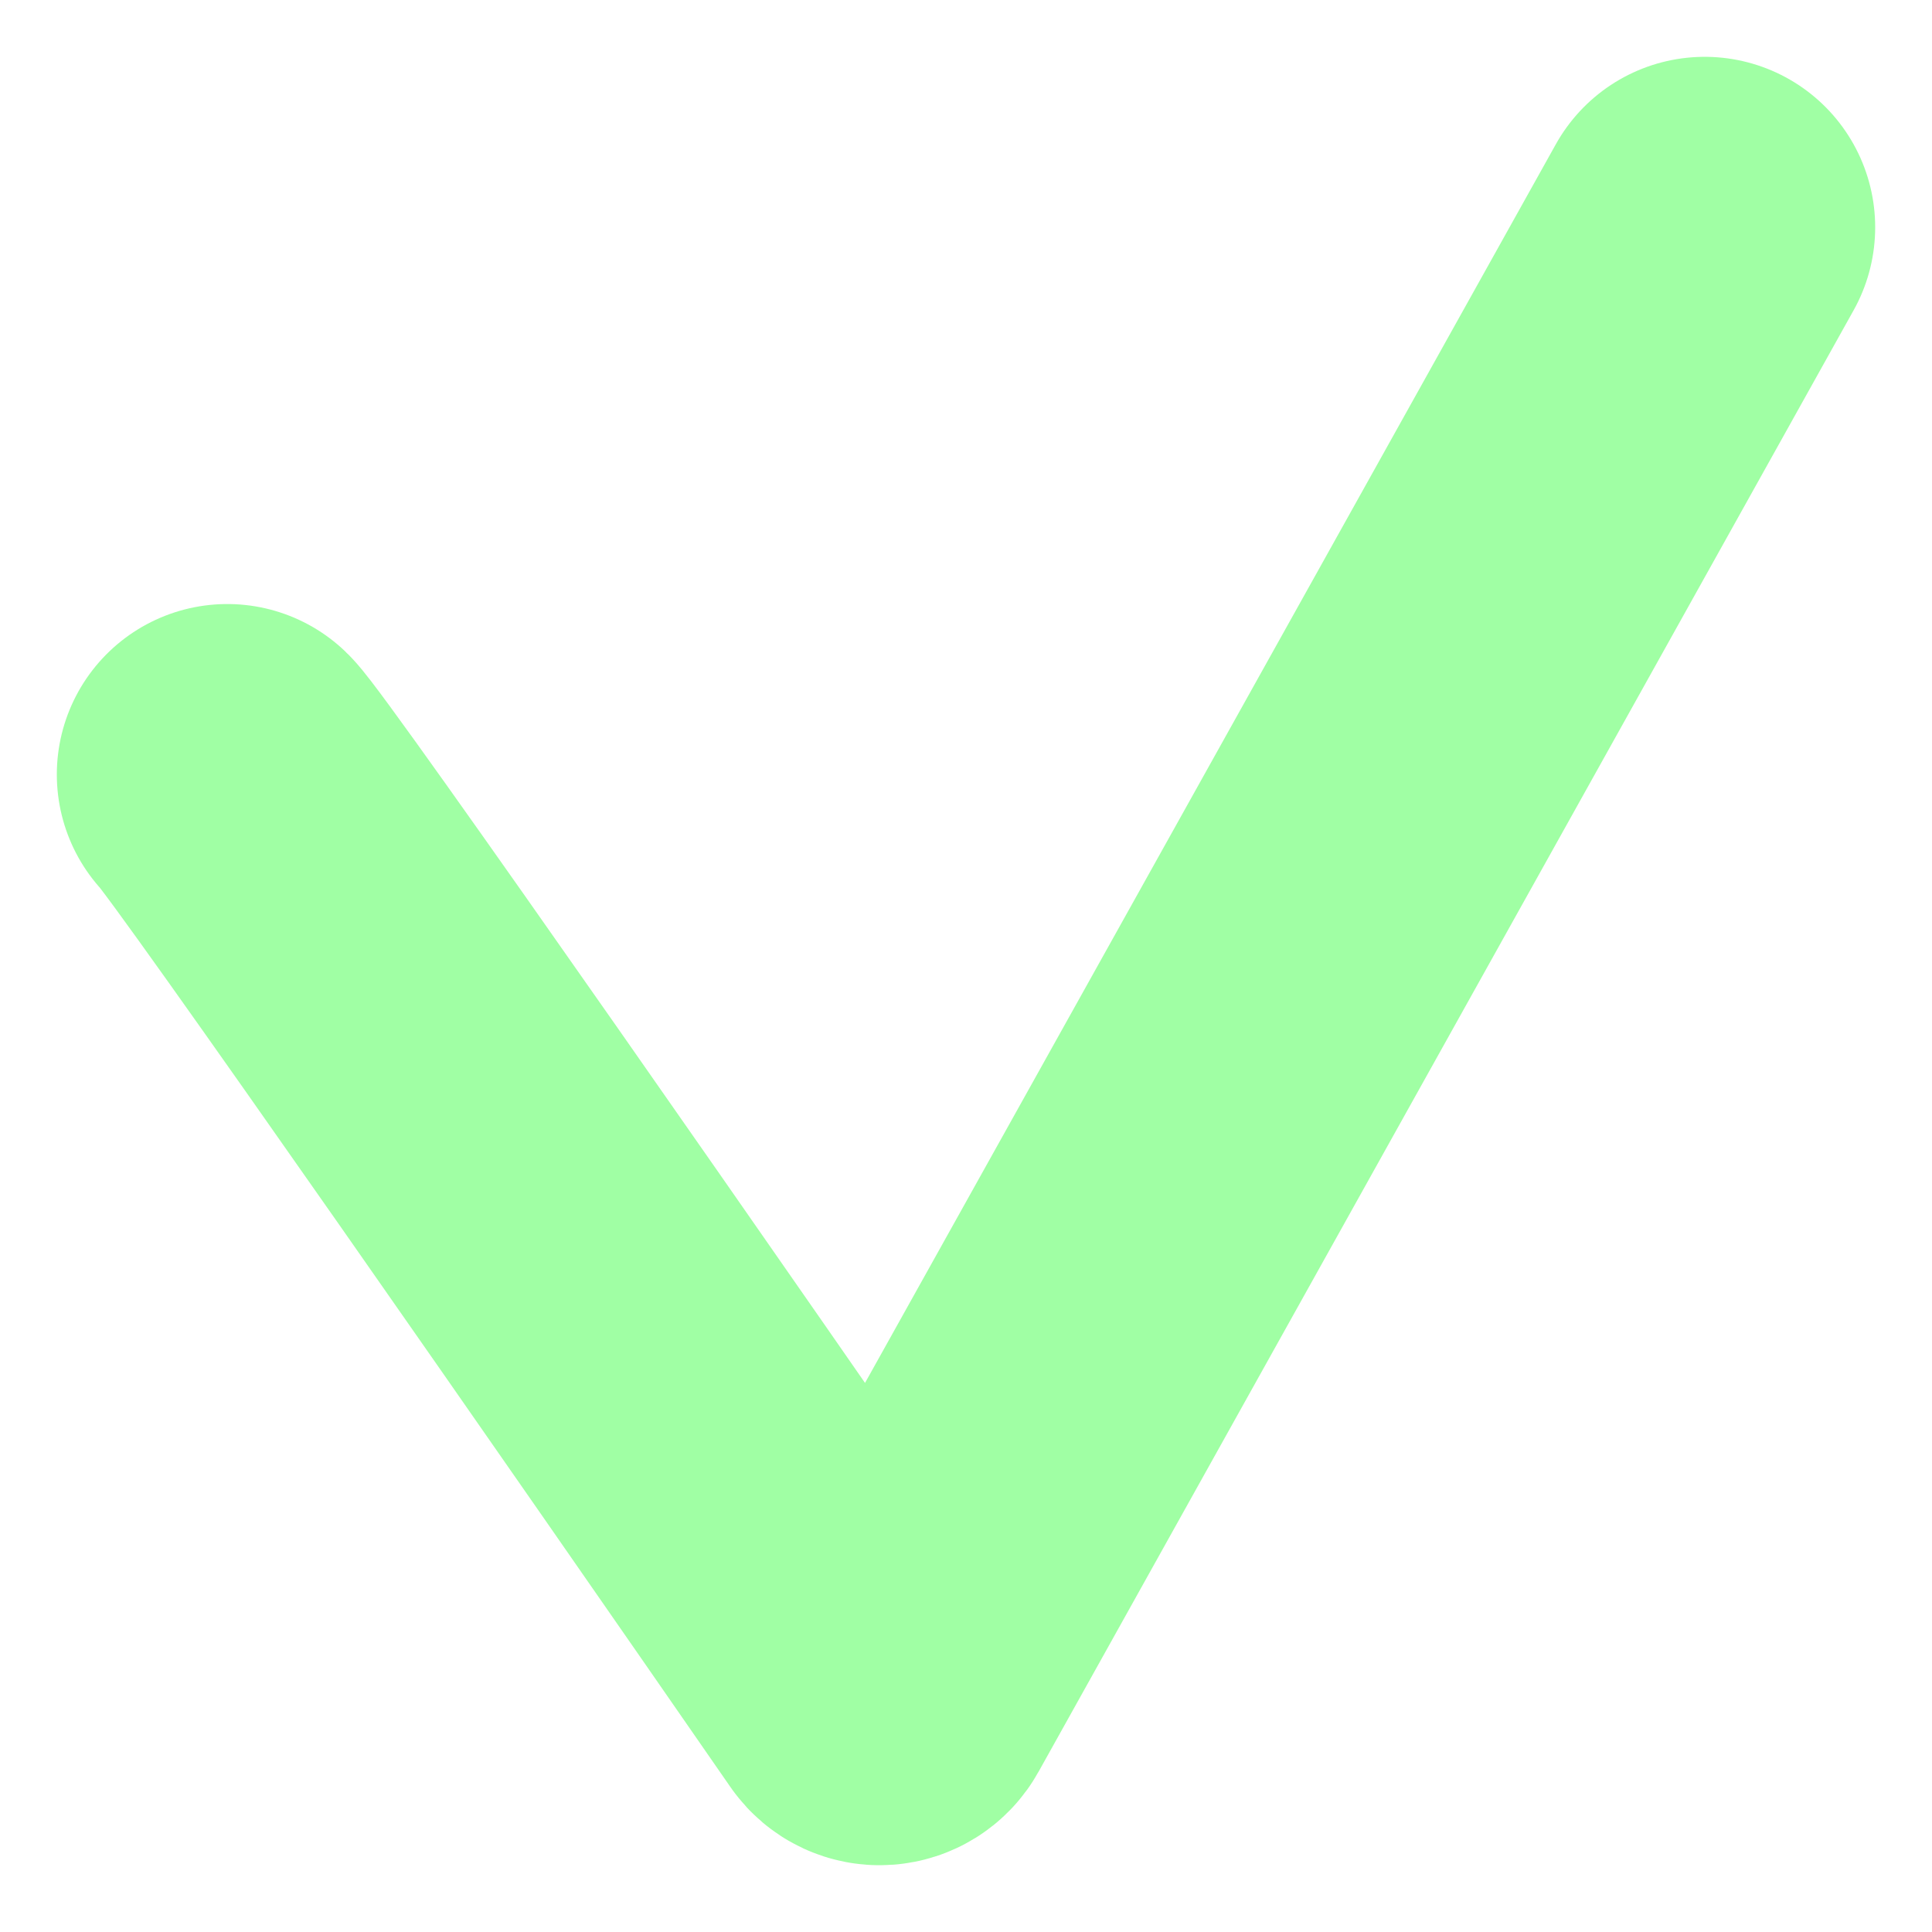 <svg width="17" height="17" viewBox="0 0 17 17" fill="none" xmlns="http://www.w3.org/2000/svg">
<path d="M2 6.815C2.197 7.004 5.798 12.181 7.66 14.87C7.702 14.931 7.792 14.925 7.828 14.86L15 2" stroke="#A0FFA4" stroke-width="3" stroke-linecap="round"/>
</svg>
